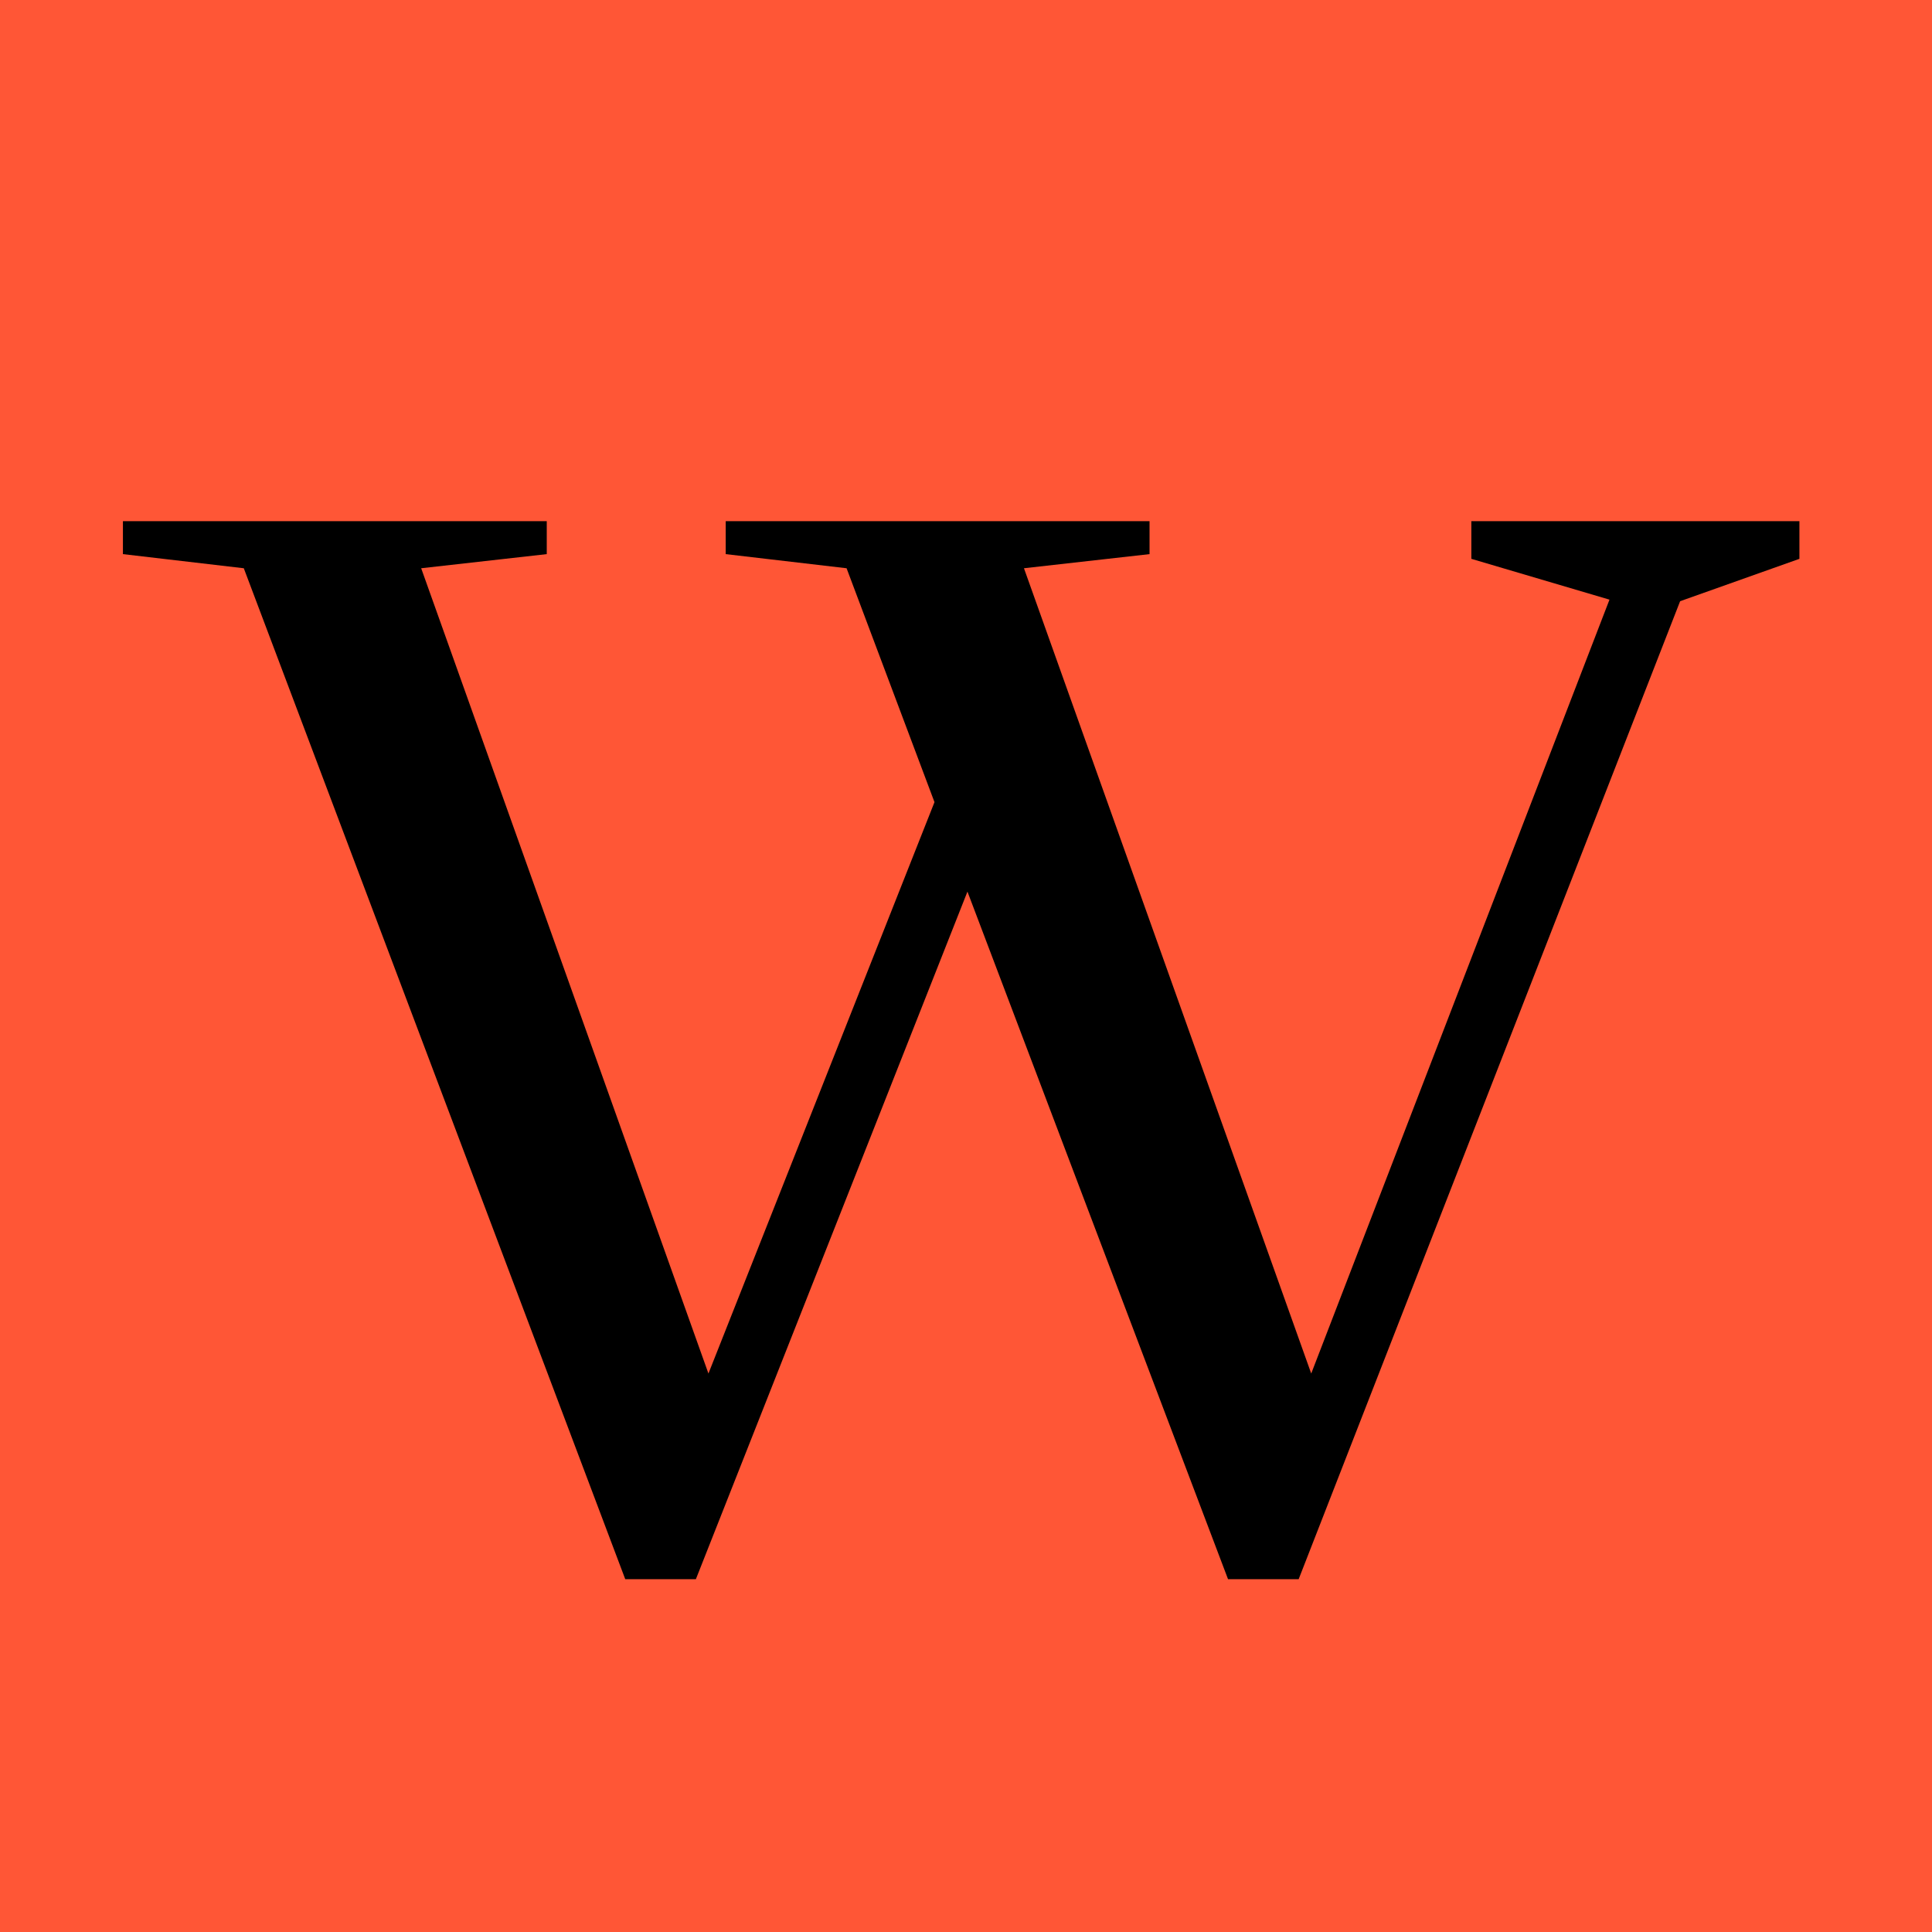<svg width="16" height="16" viewBox="0 0 16 16" fill="none" xmlns="http://www.w3.org/2000/svg">
<rect width="16" height="16" fill="#FF5636"/>
<path d="M1.018 4.316H4.528V4.589L3.488 4.706L5.867 11.375L7.739 6.643L7.011 4.706L6.01 4.589V4.316H9.52V4.589L8.48 4.706L10.859 11.375L13.329 4.966L12.185 4.628V4.316H14.902V4.628L13.914 4.979L10.755 13.078H10.17L8.012 7.384L5.763 13.078H5.178L2.019 4.706L1.018 4.589V4.316Z" fill="black"/>
</svg>
